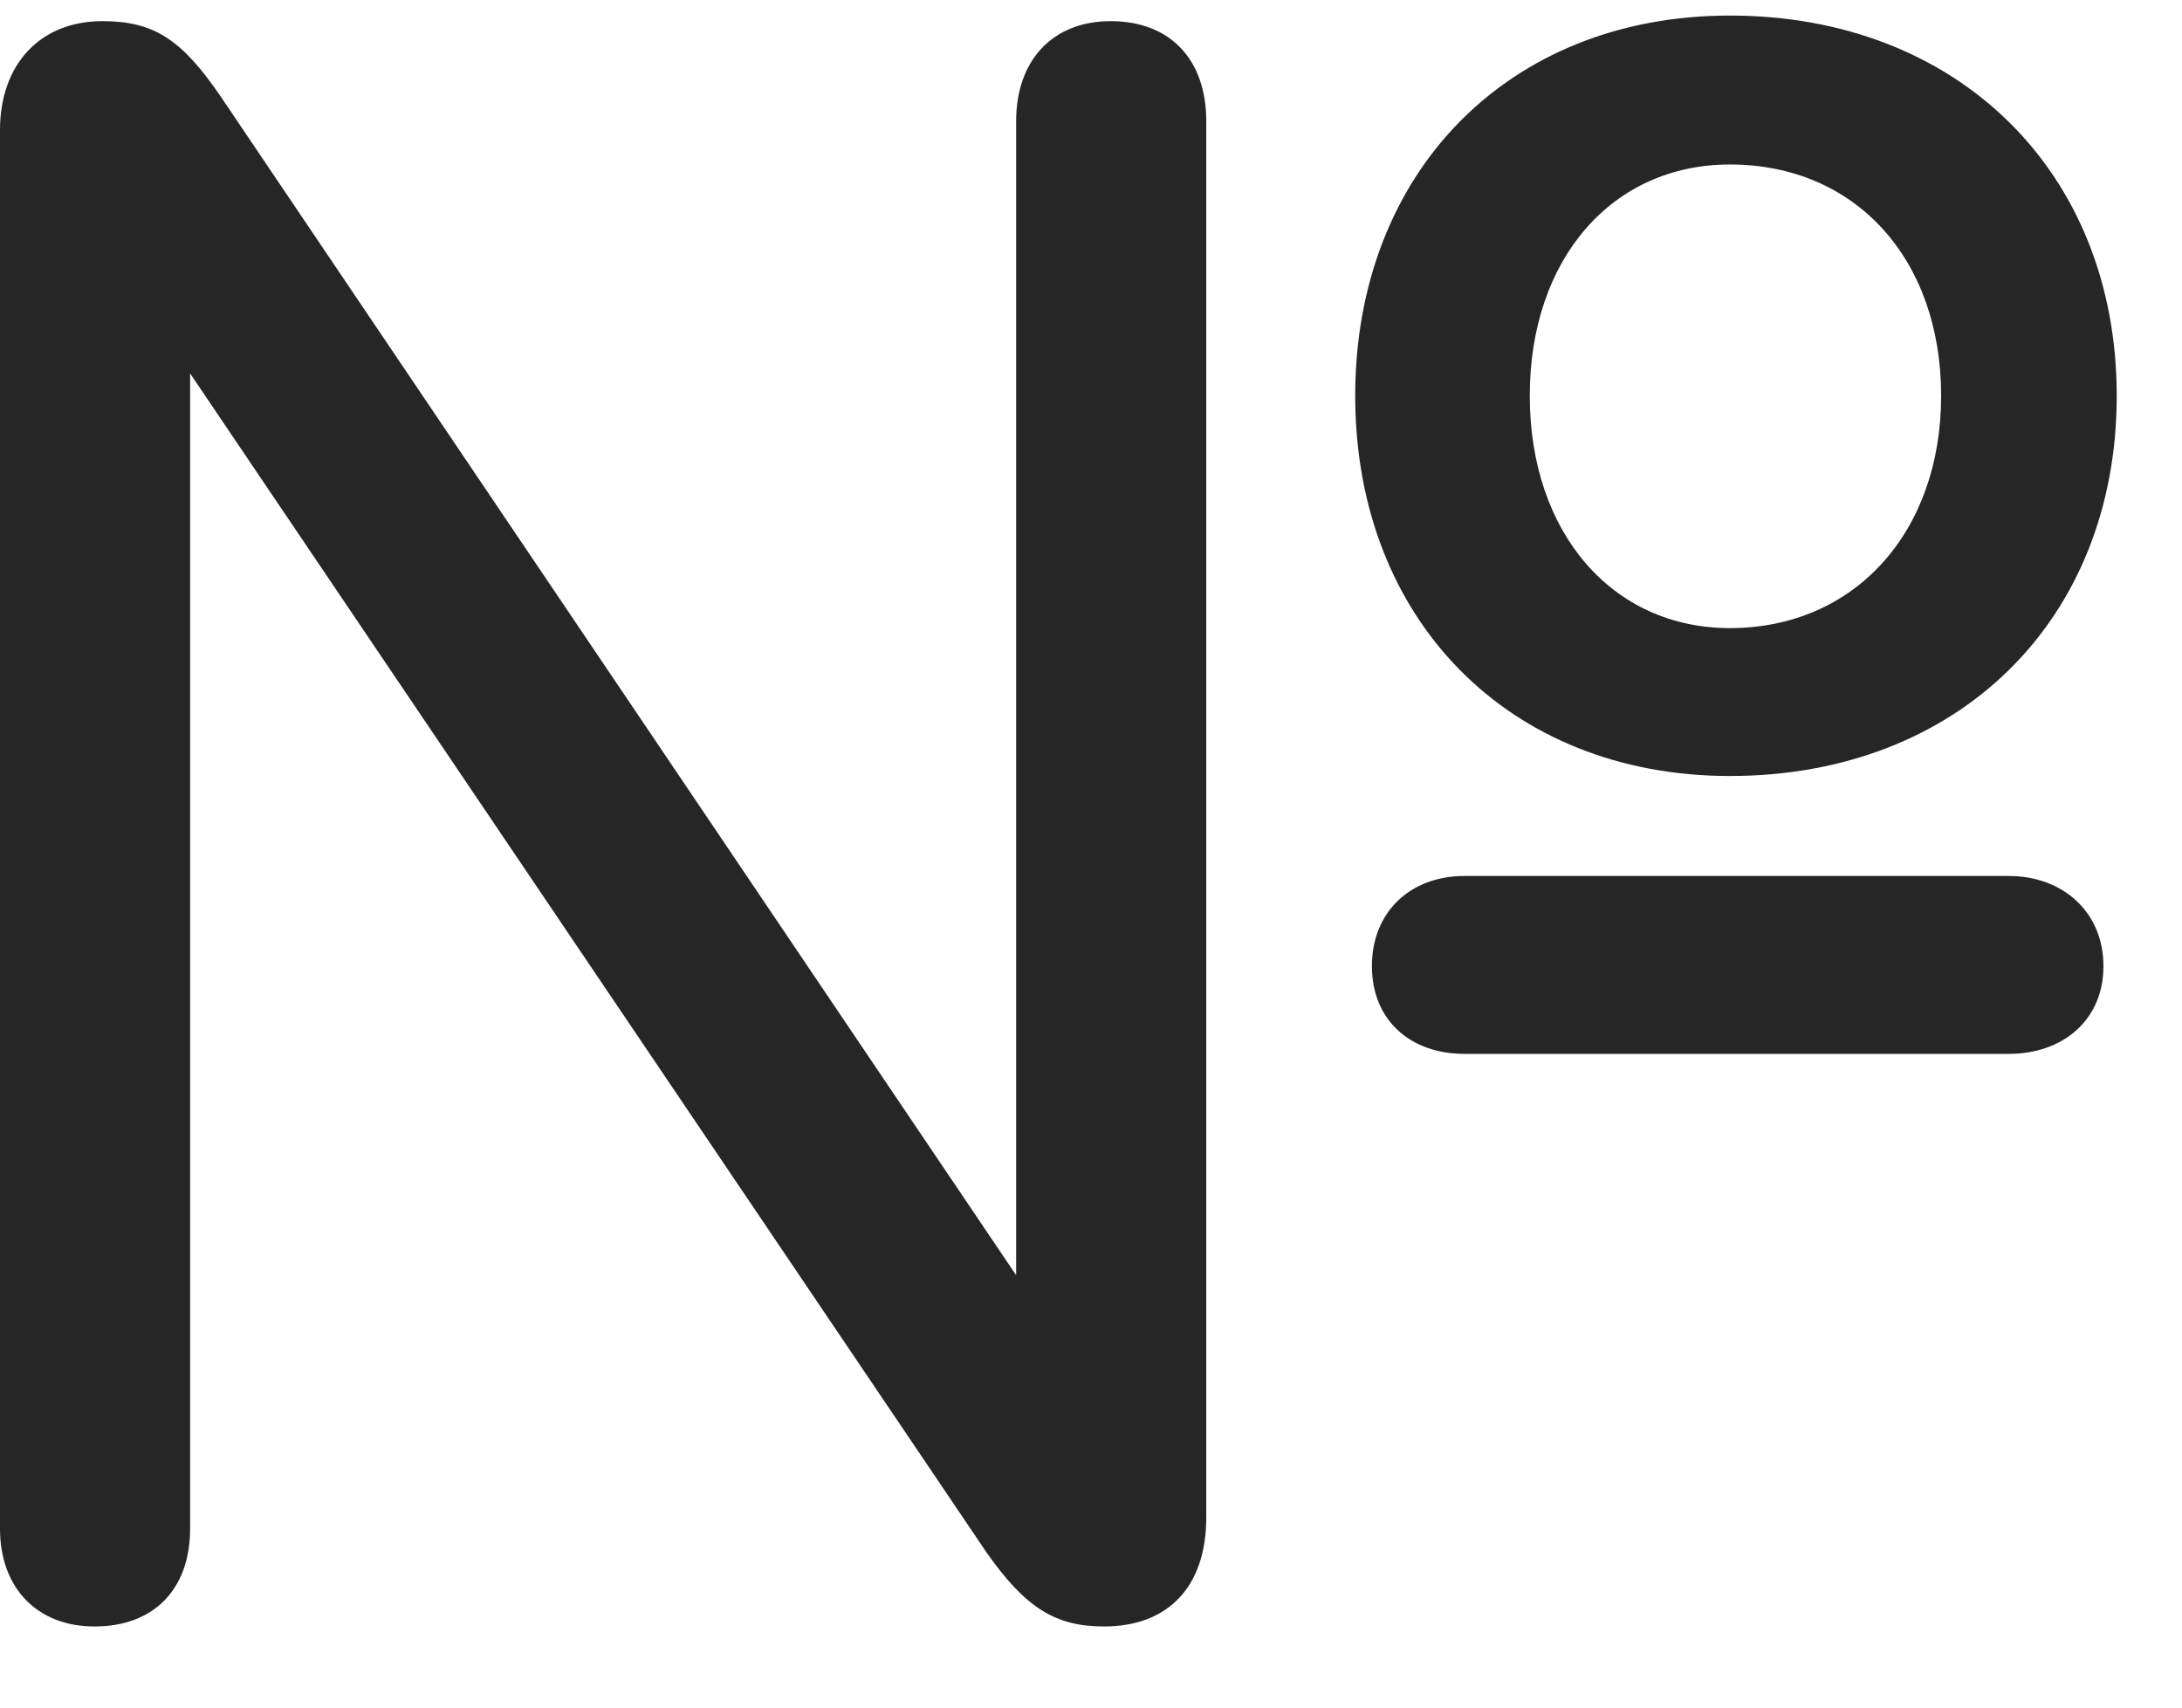 <svg width="23" height="18" viewBox="0 0 23 18" fill="none" xmlns="http://www.w3.org/2000/svg">
<path d="M18.234 8.18C20.637 8.18 22.312 6.539 22.312 4.172C22.312 1.816 20.637 0.164 18.234 0.164C15.902 0.164 14.285 1.816 14.285 4.172C14.285 6.539 15.914 8.18 18.234 8.18ZM18.234 6.621C16.992 6.621 16.125 5.613 16.125 4.172C16.125 2.73 16.992 1.734 18.234 1.734C19.559 1.734 20.461 2.73 20.461 4.172C20.461 5.613 19.547 6.621 18.234 6.621ZM0.996 17.145C1.629 17.145 2.004 16.746 2.004 16.113V3.867H1.957L10.395 16.359C10.805 16.945 11.121 17.145 11.637 17.145C12.316 17.145 12.715 16.723 12.715 15.996V1.277C12.715 0.633 12.34 0.223 11.707 0.223C11.098 0.223 10.711 0.633 10.711 1.277V13.512H10.758L2.32 1.008C1.91 0.41 1.617 0.223 1.078 0.223C0.422 0.223 0 0.68 0 1.371V16.113C0 16.746 0.398 17.145 0.996 17.145ZM15.434 11.109H21.176C21.738 11.109 22.172 10.758 22.172 10.184C22.172 9.609 21.738 9.234 21.176 9.234H15.434C14.871 9.234 14.461 9.609 14.461 10.184C14.461 10.758 14.871 11.109 15.434 11.109Z" fill="black" fill-opacity="0.85"/>
</svg>
